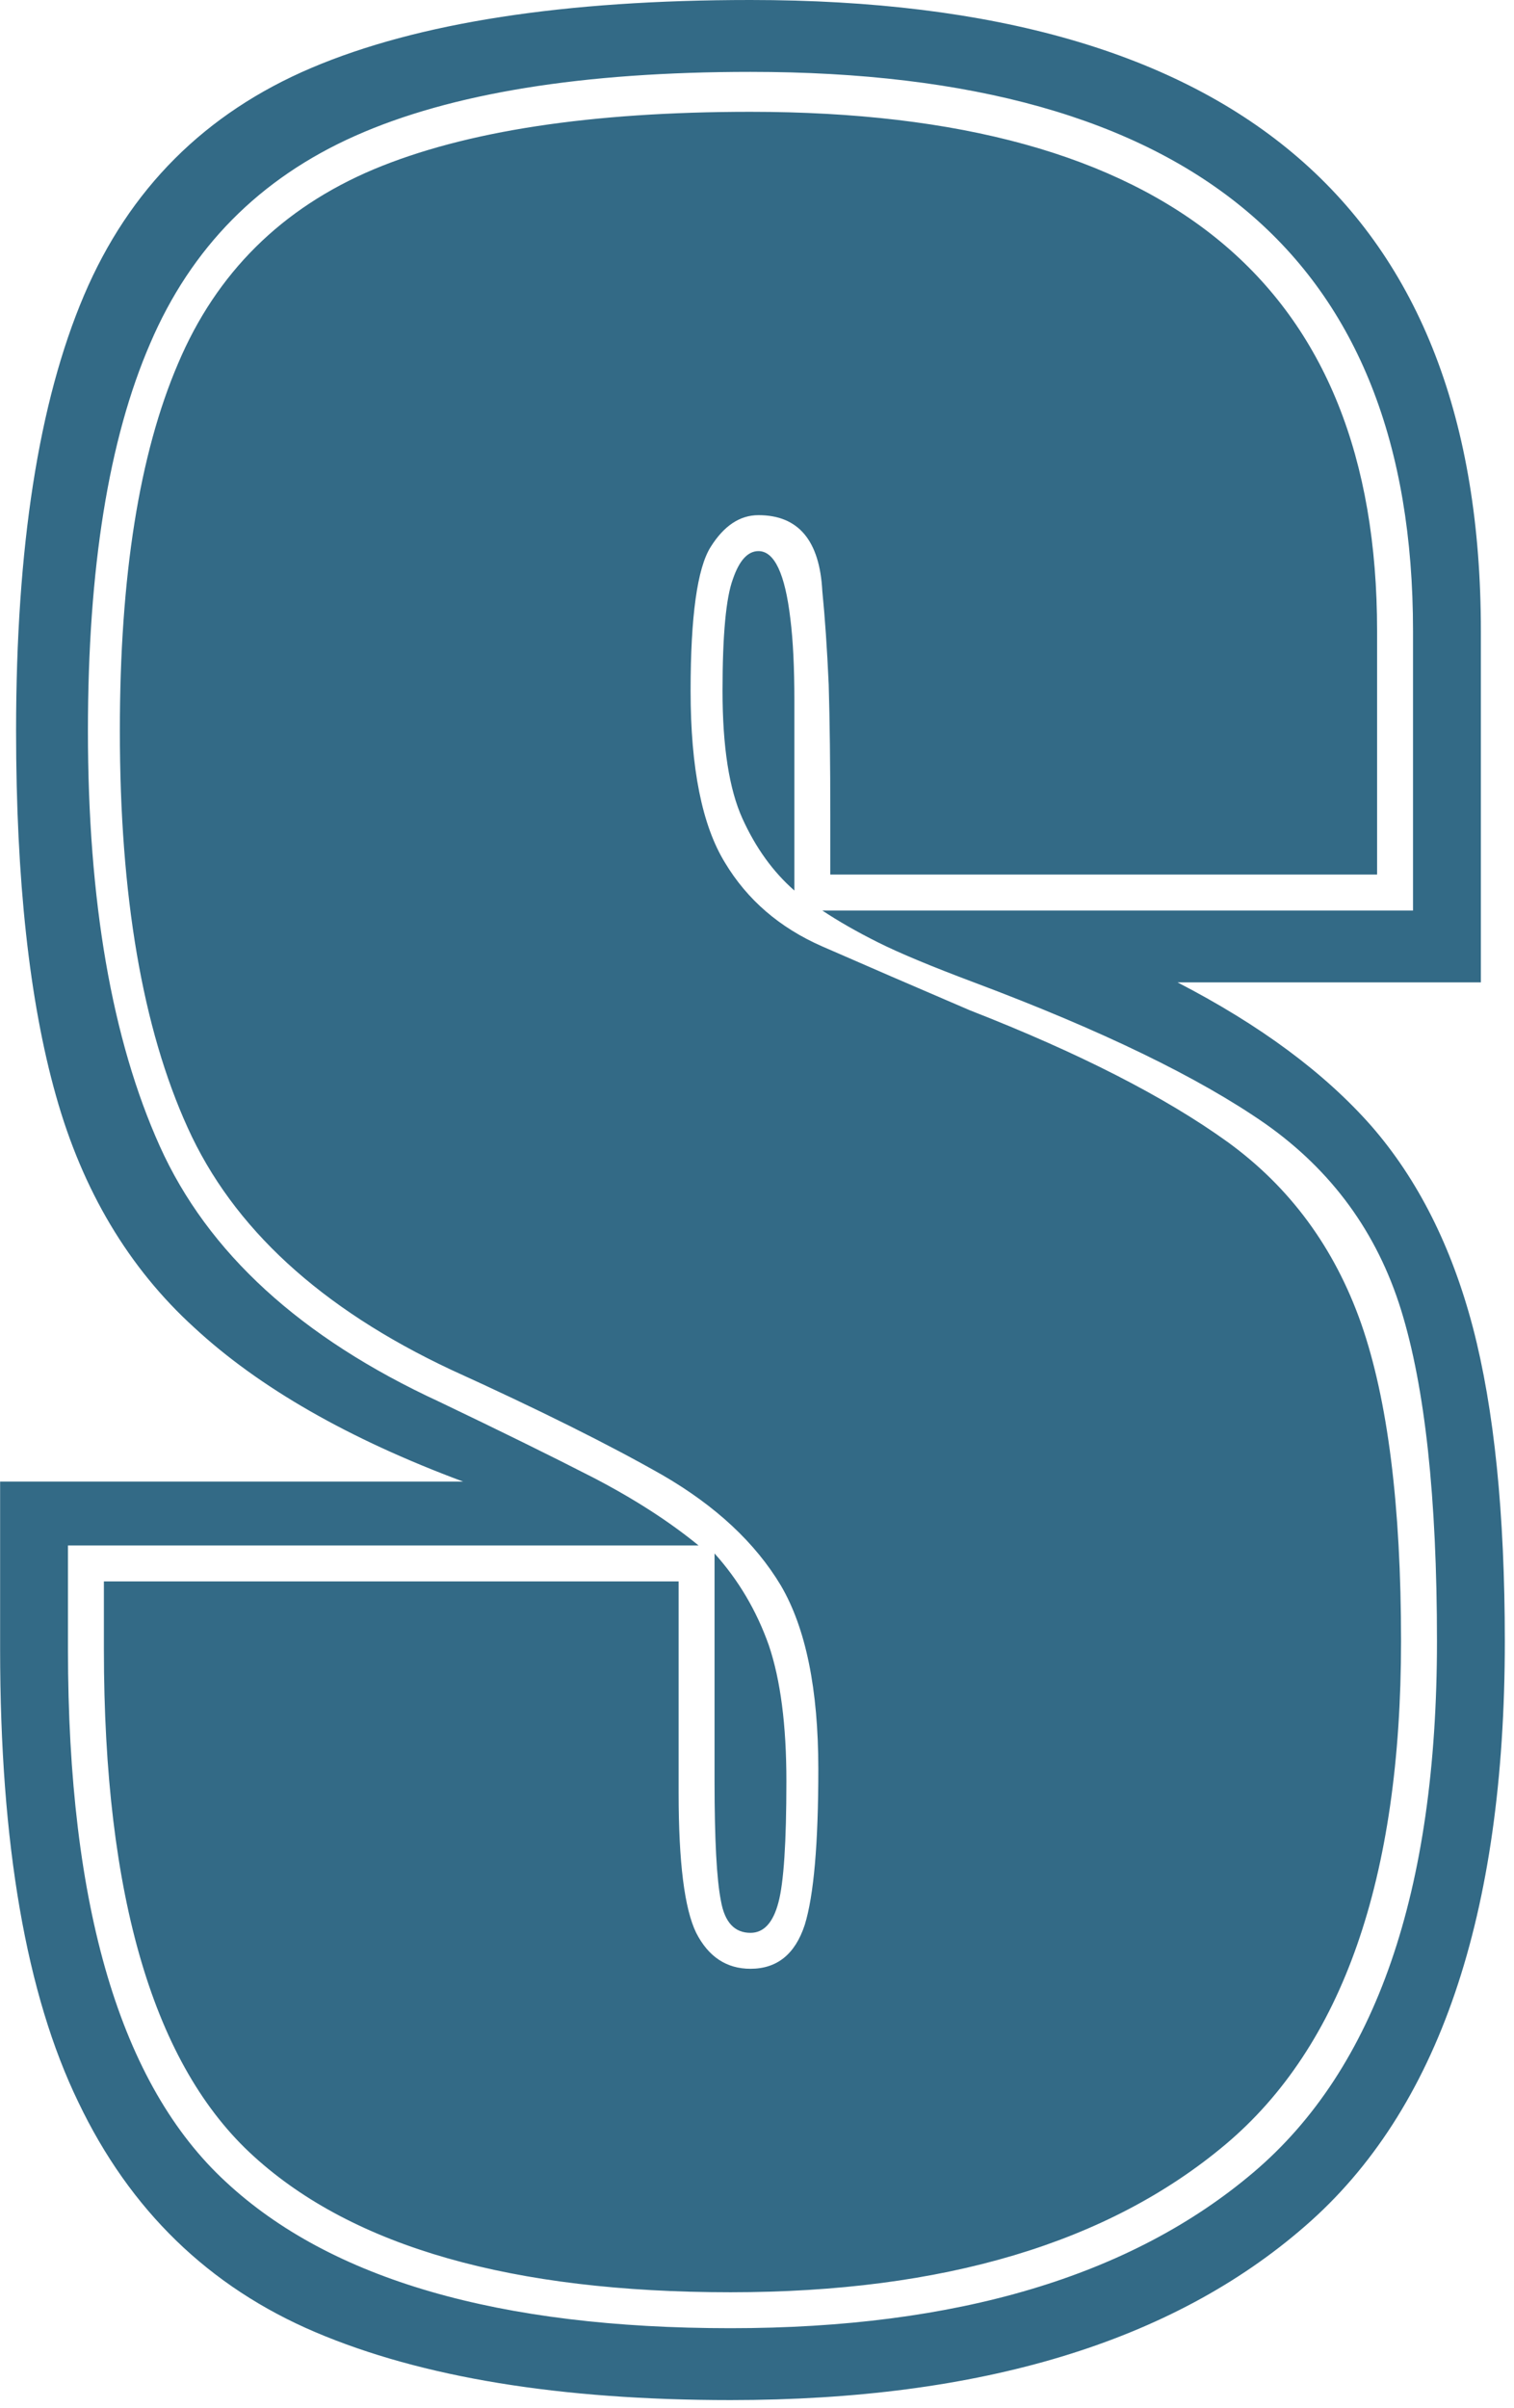 <svg xmlns="http://www.w3.org/2000/svg" version="1.1" xmlns:xlink="http://www.w3.org/1999/xlink" xmlns:svgjs="http://svgjs.dev/svgjs" width="2000" height="3179" viewBox="0 0 2000 3179"><g transform="matrix(1,0,0,1,-5.99,-5.127)"><svg viewBox="0 0 156 248" data-background-color="#ffffff" preserveAspectRatio="xMidYMid meet" height="3179" width="2000" xmlns="http://www.w3.org/2000/svg" xmlns:xlink="http://www.w3.org/1999/xlink"><g id="tight-bounds" transform="matrix(1,0,0,1,0.467,0.4)"><svg viewBox="0 0 155.066 247.2" height="247.2" width="155.066"><g><svg viewBox="0 0 155.066 247.2" height="247.2" width="155.066"><g><svg viewBox="0 0 155.066 247.2" height="247.2" width="155.066"><g id="textblocktransform"><svg viewBox="0 0 155.066 247.2" height="247.2" width="155.066" id="textblock"><g><svg viewBox="0 0 155.066 247.2" height="247.2" width="155.066"><g transform="matrix(1,0,0,1,0,0)"><svg width="155.066" viewBox="0.25 -29.7 18.85 30.05" height="247.2" data-palette-color="#336a86"><path d="M9.4 0.35L9.4 0.35Q6.2 0.35 4.2-0.5 2.2-1.35 1.23-3.38 0.25-5.4 0.25-9.05L0.25-9.05 0.25-11.15 6.05-11.15Q3.9-11.95 2.68-13.08 1.45-14.2 0.95-15.98 0.45-17.75 0.45-20.55L0.45-20.55Q0.45-24 1.3-26 2.15-28 4.15-28.85 6.15-29.7 9.65-29.7L9.65-29.7Q18.8-29.7 18.8-21.8L18.8-21.8 18.8-17.4 15-17.4Q16.55-16.6 17.43-15.6 18.3-14.6 18.7-13.08 19.1-11.55 19.1-9.15L19.1-9.15Q19.1-4 16.6-1.83 14.1 0.35 9.4 0.35ZM9.4-0.55L9.4-0.55Q13.65-0.55 15.95-2.5 18.25-4.45 18.25-9.15L18.25-9.15Q18.25-11.85 17.8-13.3 17.35-14.75 16.1-15.63 14.85-16.5 12.45-17.4L12.45-17.4Q11.65-17.7 11.25-17.9 10.85-18.1 10.55-18.3L10.55-18.3 17.95-18.3 17.95-21.8Q17.95-28.8 9.65-28.8L9.65-28.8Q6.5-28.8 4.7-28 2.9-27.2 2.13-25.4 1.35-23.6 1.35-20.55L1.35-20.55Q1.35-17.35 2.25-15.35 3.15-13.35 5.75-12.15L5.75-12.15Q6.9-11.6 7.68-11.2 8.45-10.8 9-10.35L9-10.35 1.1-10.35 1.1-9.05Q1.1-4.2 3.08-2.38 5.05-0.55 9.4-0.55ZM9.4-1L9.4-1Q5.3-1 3.43-2.7 1.55-4.4 1.55-9.05L1.55-9.05 1.55-9.9 8.75-9.9 8.75-7.25Q8.75-5.95 8.97-5.5 9.2-5.05 9.65-5.05L9.65-5.05Q10.15-5.05 10.33-5.6 10.5-6.15 10.5-7.55L10.5-7.55Q10.5-9.05 10.03-9.85 9.55-10.65 8.55-11.23 7.55-11.8 5.9-12.55L5.9-12.55Q3.45-13.7 2.6-15.58 1.75-17.45 1.75-20.55L1.75-20.55Q1.75-23.45 2.48-25.15 3.2-26.85 4.93-27.58 6.65-28.3 9.65-28.3L9.65-28.3Q17.5-28.3 17.5-21.8L17.5-21.8 17.5-18.75 10.65-18.75 10.65-19.5Q10.65-20.45 10.63-21.13 10.6-21.8 10.55-22.3L10.55-22.3Q10.5-23.25 9.75-23.25L9.75-23.25Q9.4-23.25 9.15-22.85 8.9-22.45 8.9-21.05L8.9-21.05Q8.9-19.6 9.33-18.9 9.75-18.2 10.55-17.85 11.35-17.5 12.4-17.05L12.4-17.05Q14.45-16.25 15.63-15.4 16.8-14.55 17.3-13.13 17.8-11.7 17.8-9.15L17.8-9.15Q17.8-4.7 15.6-2.85 13.4-1 9.4-1ZM10.2-19.5L10.2-18.55Q9.8-18.9 9.55-19.45 9.3-20 9.3-21.05L9.3-21.05Q9.3-22.1 9.43-22.45 9.55-22.8 9.75-22.8L9.75-22.8Q10.05-22.8 10.15-21.95L10.15-21.95Q10.2-21.55 10.2-20.93 10.2-20.3 10.2-19.5L10.2-19.5ZM9.65-5.5L9.65-5.5Q9.35-5.5 9.28-5.9 9.2-6.3 9.2-7.4L9.2-7.4 9.2-10.25Q9.65-9.75 9.88-9.1 10.1-8.45 10.1-7.4L10.1-7.4Q10.1-6.25 10-5.88 9.9-5.5 9.65-5.5Z" opacity="1" transform="matrix(1,0,0,1,0,0)" fill="#336a86" class="wordmark-text-0" data-fill-palette-color="primary" id="text-0"></path></svg></g></svg></g></svg></g></svg></g><g></g></svg></g><defs></defs></svg><rect width="155.066" height="247.2" fill="none" stroke="none" visibility="hidden"></rect></g></svg></g></svg>